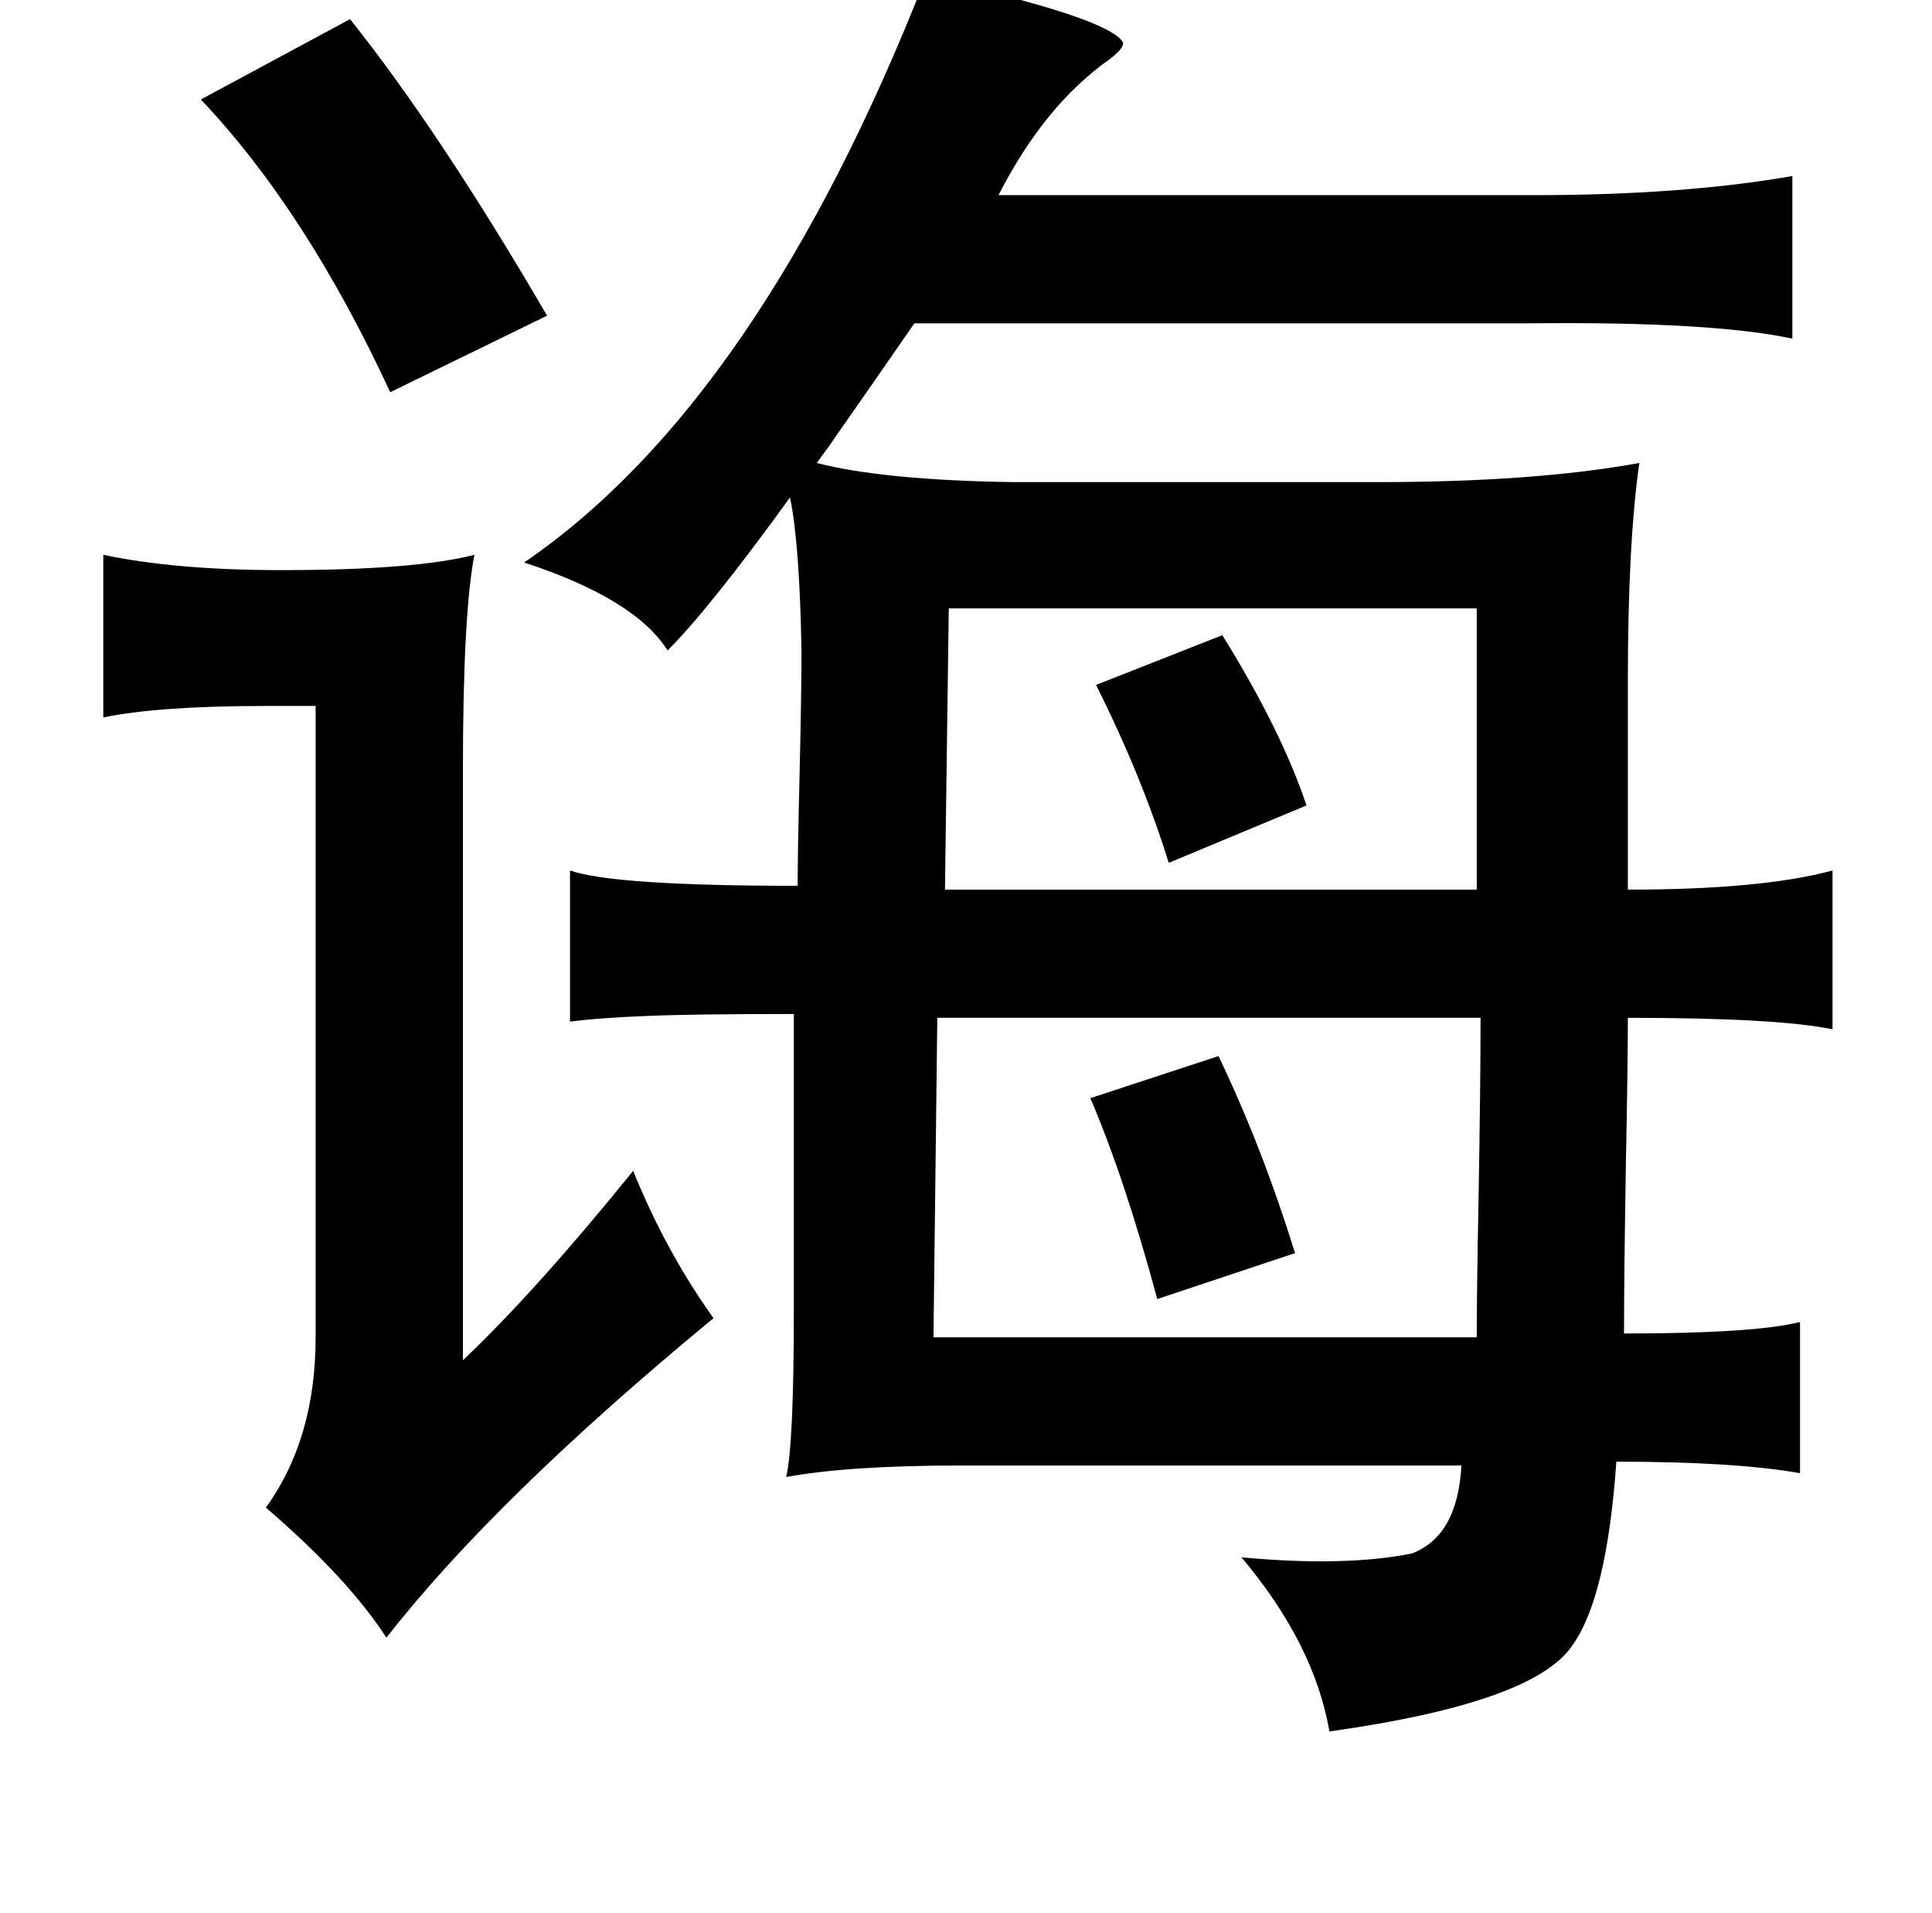 <?xml version="1.0" standalone="no"?>
<!DOCTYPE svg PUBLIC "-//W3C//DTD SVG 1.1//EN" "http://www.w3.org/Graphics/SVG/1.1/DTD/svg11.dtd" >
<svg xmlns="http://www.w3.org/2000/svg" xmlns:xlink="http://www.w3.org/1999/xlink" version="1.1" viewBox="-10 0 1010 1000">
   <path fill="currentColor"
d="M474 -12q95 21 103 34q1 3 -7 9q-34 24 -58 71h280q78 0 135 -10v85q-42 -9 -137 -8h-322q-20 29 -48 69q15 -21 -3 4q35 9 103 10h190q82 0 137 -10q-6 42 -6 114v109q70 0 107 -10v83q-29 -6 -107 -6q0 24 -1 75q-1 59 -1 90q68 0 92 -6v79q-34 -6 -96 -6q-5 71 -23 96
q-20 30 -127 45q-8 -46 -46 -91q54 5 89 -2q24 -9 26 -46h-262q-58 0 -91 6q4 -17 4 -87v-155q-53 0 -76 1q-26 1 -41 3v-79q23 8 119 8q0 -18 1 -58q1 -43 1 -65q-1 -56 -6 -80q-42 58 -64 80q-17 -27 -75 -46q123 -84 210 -306zM173 10q47 59 103 155l-82 40
q-44 -95 -99 -153zM44 290q38 8 93 8q70 0 101 -8q-6 31 -6 113v308q38 -36 89 -99q17 42 42 77q-114 94 -171 167q-20 -31 -63 -68q26 -36 26 -89v-330h-26q-56 0 -85 6v-85zM762 318h-276l-2 147h278v-147zM629 332q31 50 44 89l-72 30q-14 -45 -38 -93zM480 532l-2 167
h284q0 -24 1 -75q1 -59 1 -92h-284zM627 552q23 48 40 103l-72 24q-17 -63 -35 -105z" />
</svg>
